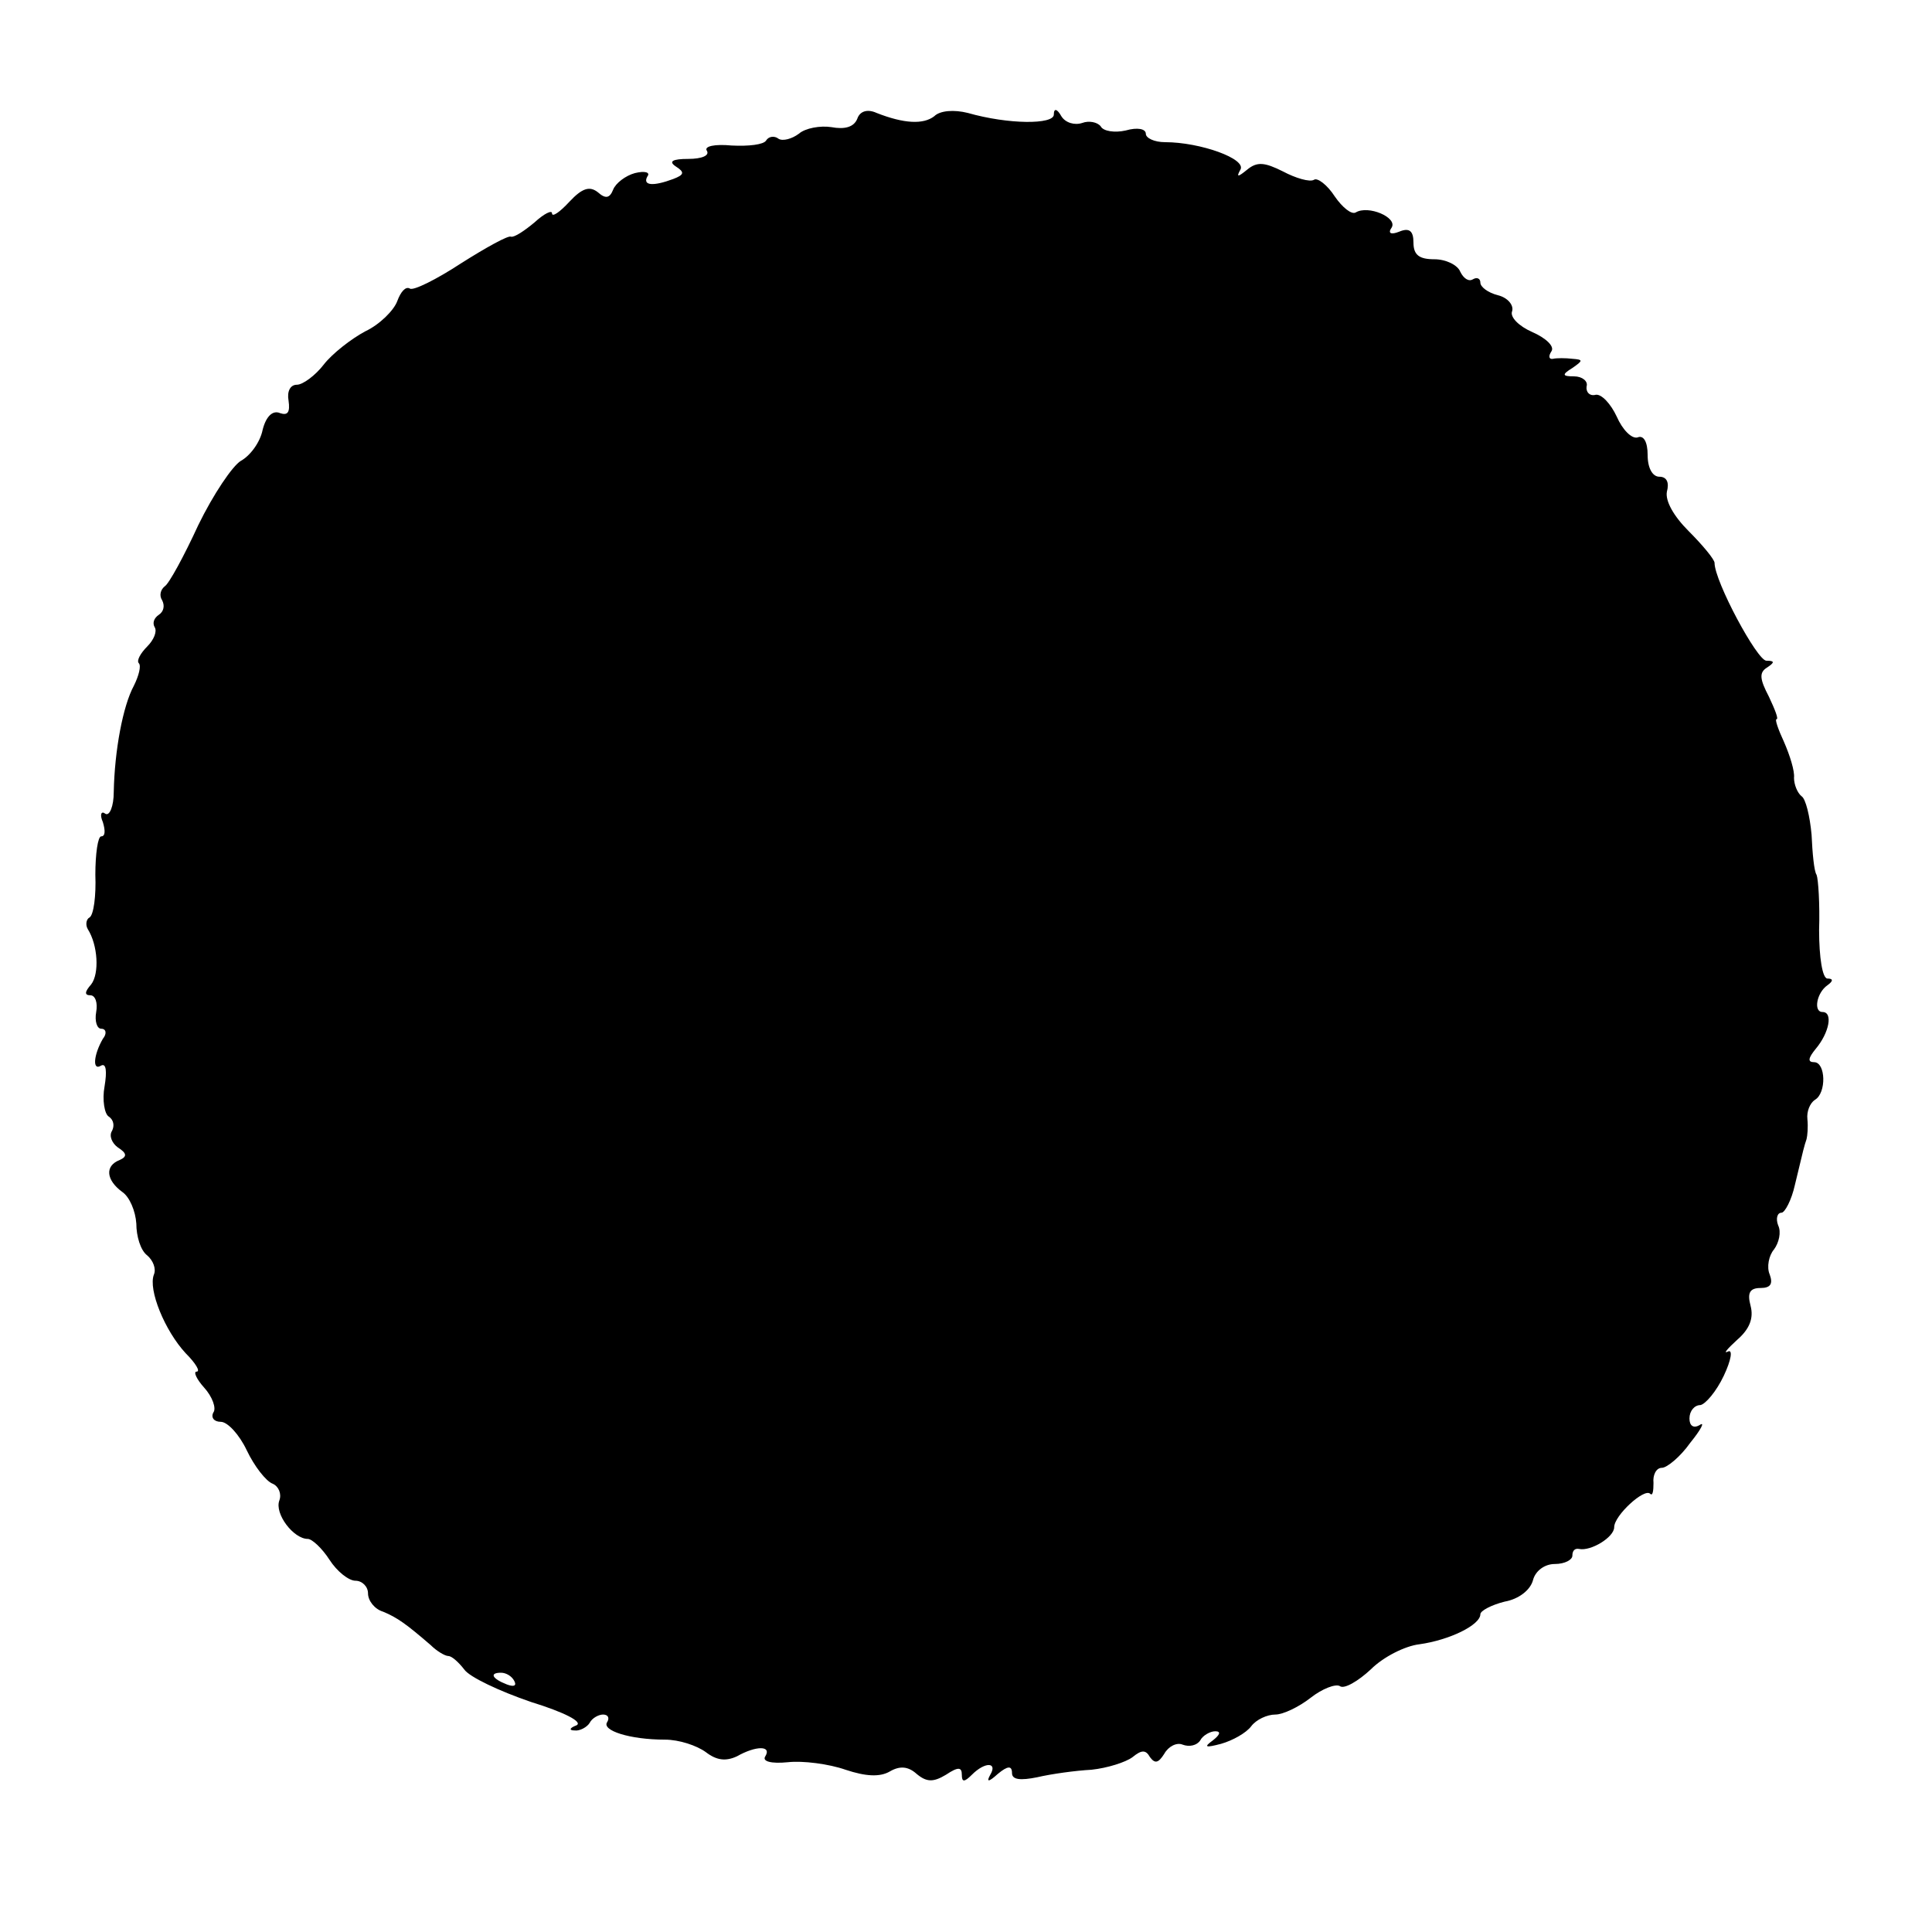 <?xml version="1.0" standalone="no"?>
<!DOCTYPE svg PUBLIC "-//W3C//DTD SVG 20010904//EN"
 "http://www.w3.org/TR/2001/REC-SVG-20010904/DTD/svg10.dtd">
<svg version="1.0" xmlns="http://www.w3.org/2000/svg"
 width="231pt" height="231pt" viewBox="0 0 231 231"
 preserveAspectRatio="xMidYMid meet">
<g transform="translate(0,231) scale(0.1,-0.1)"
fill="#000000" stroke="none">
<path d="M1025 2168 c-4 -10 -15 -13 -31 -10 -13 2 -31 -1 -39 -8 -8 -6 -19
-9 -24 -6 -5 4 -12 3 -15 -2 -3 -5 -21 -7 -41 -6 -21 2 -33 -1 -30 -6 4 -6 -6
-10 -22 -10 -19 0 -24 -3 -15 -9 11 -7 10 -10 -3 -15 -24 -9 -37 -8 -31 3 4 5
-3 7 -15 4 -11 -3 -23 -12 -26 -20 -4 -10 -9 -11 -18 -3 -10 8 -19 5 -34 -11
-12 -13 -21 -19 -21 -14 0 4 -9 0 -21 -11 -12 -10 -24 -18 -28 -17 -3 2 -30
-13 -60 -32 -29 -19 -57 -33 -61 -30 -5 3 -11 -4 -15 -15 -4 -11 -21 -28 -38
-36 -17 -9 -40 -27 -50 -40 -10 -13 -25 -24 -32 -24 -8 0 -12 -8 -10 -19 2
-14 -1 -18 -10 -15 -9 4 -17 -4 -21 -20 -3 -15 -15 -31 -26 -37 -10 -6 -33
-40 -51 -77 -17 -37 -35 -70 -40 -73 -5 -4 -7 -11 -3 -17 3 -6 2 -13 -4 -17
-6 -4 -8 -10 -5 -15 3 -5 -1 -15 -9 -23 -8 -8 -13 -17 -10 -20 3 -3 0 -15 -6
-27 -13 -24 -23 -77 -24 -127 0 -17 -5 -29 -10 -26 -5 4 -7 -1 -3 -10 3 -10 3
-17 -2 -17 -4 0 -7 -21 -7 -46 1 -25 -2 -48 -7 -51 -4 -2 -5 -9 -2 -14 12 -19
14 -53 4 -66 -8 -9 -8 -13 -1 -13 6 0 9 -9 7 -20 -2 -11 1 -20 6 -20 6 0 7 -6
2 -12 -11 -19 -13 -39 -2 -32 6 3 7 -7 4 -25 -3 -16 0 -33 5 -36 6 -4 7 -11 4
-17 -4 -6 0 -15 7 -20 11 -7 11 -11 2 -15 -18 -7 -16 -24 3 -38 9 -6 16 -23
17 -38 0 -15 5 -32 13 -38 7 -6 11 -16 8 -23 -7 -18 13 -67 38 -94 12 -12 18
-22 13 -22 -4 0 0 -9 9 -19 10 -11 15 -25 11 -30 -3 -6 1 -11 9 -11 8 0 22
-15 31 -34 9 -19 23 -37 31 -40 7 -3 11 -12 8 -20 -6 -16 17 -46 34 -46 5 0
17 -11 26 -25 9 -14 23 -25 31 -25 8 0 15 -7 15 -15 0 -9 8 -19 18 -22 17 -7
28 -15 57 -40 7 -7 17 -13 21 -13 4 0 12 -7 19 -16 6 -9 42 -26 80 -39 39 -12
63 -24 54 -28 -8 -3 -9 -6 -2 -6 6 -1 15 4 18 9 3 6 11 10 16 10 6 0 8 -4 5
-9 -7 -10 27 -21 69 -21 17 0 38 -7 49 -15 13 -10 24 -11 37 -5 23 13 42 13
34 0 -4 -6 7 -9 27 -7 18 2 49 -2 69 -9 24 -8 41 -9 53 -2 12 7 22 6 32 -3 12
-10 20 -10 35 -1 15 10 19 9 19 0 0 -9 3 -9 12 0 16 16 31 15 22 0 -5 -9 -2
-9 9 1 12 10 17 10 17 1 0 -8 10 -9 30 -5 17 4 46 8 65 9 19 2 41 9 49 15 11
9 16 9 21 0 6 -8 10 -7 17 4 5 9 15 14 22 11 8 -3 17 -1 21 5 3 6 12 11 18 11
7 0 6 -4 -3 -11 -11 -8 -9 -9 10 -4 14 4 30 13 36 21 6 8 19 14 29 14 9 0 28
9 42 20 14 11 30 17 35 14 5 -4 22 6 37 20 15 15 41 28 58 30 36 5 73 23 73
36 0 4 13 11 29 15 17 3 31 14 34 26 3 11 14 19 26 19 12 0 21 5 21 10 0 6 3
9 8 8 14 -3 42 14 42 26 0 14 36 47 43 40 3 -3 4 3 4 13 -1 9 3 18 10 18 6 0
22 13 34 30 13 16 18 26 11 21 -7 -4 -12 -1 -12 8 0 9 6 16 13 16 6 1 19 16
28 35 9 19 11 32 5 29 -6 -3 -1 3 11 14 15 13 20 26 16 41 -4 15 -1 21 12 21
12 0 15 5 11 16 -4 9 -1 23 5 30 6 8 9 21 5 29 -3 8 -1 15 4 15 4 0 12 15 16
33 11 46 11 46 14 55 1 4 2 14 1 24 -1 9 3 19 9 23 14 8 13 45 -1 45 -8 0 -7
5 2 16 16 19 21 44 8 44 -11 0 -7 23 6 32 7 5 7 8 0 8 -6 0 -10 25 -10 58 1
31 -1 61 -3 66 -3 4 -5 26 -6 48 -2 22 -7 43 -12 46 -5 4 -9 14 -9 22 1 8 -5
27 -12 43 -7 15 -11 27 -9 27 3 0 -2 12 -9 27 -11 21 -12 29 -2 35 9 6 9 8 -1
8 -11 0 -62 95 -62 117 0 4 -14 21 -31 38 -18 18 -28 36 -26 47 3 11 0 18 -9
18 -8 0 -14 10 -14 26 0 16 -5 24 -12 21 -7 -2 -18 9 -25 25 -7 15 -18 27 -25
26 -7 -2 -12 3 -11 10 2 6 -5 12 -15 12 -14 0 -15 2 -2 10 13 9 13 10 0 11 -8
1 -19 1 -23 0 -5 -1 -6 3 -2 9 4 6 -7 16 -23 23 -16 7 -27 18 -24 25 2 7 -5
16 -17 19 -12 3 -21 10 -21 15 0 5 -4 7 -9 4 -5 -3 -11 1 -15 9 -3 8 -17 15
-31 15 -18 0 -25 5 -25 20 0 14 -5 18 -17 13 -10 -4 -14 -2 -9 5 7 12 -28 27
-43 18 -5 -3 -16 6 -25 19 -9 14 -21 23 -25 20 -5 -3 -22 2 -37 10 -22 11 -31
12 -43 2 -11 -9 -13 -9 -8 0 8 13 -48 33 -90 33 -13 0 -23 5 -23 10 0 6 -10 8
-24 4 -13 -3 -27 -1 -30 5 -4 5 -14 7 -22 4 -9 -3 -20 0 -25 8 -5 9 -9 10 -9
2 0 -12 -54 -12 -103 2 -16 4 -33 3 -40 -4 -13 -10 -36 -9 -69 4 -11 5 -20 2
-23 -7z m-410 -1868 c3 -6 -1 -7 -9 -4 -18 7 -21 14 -7 14 6 0 13 -4 16 -10z"/>
</g>
</svg>

